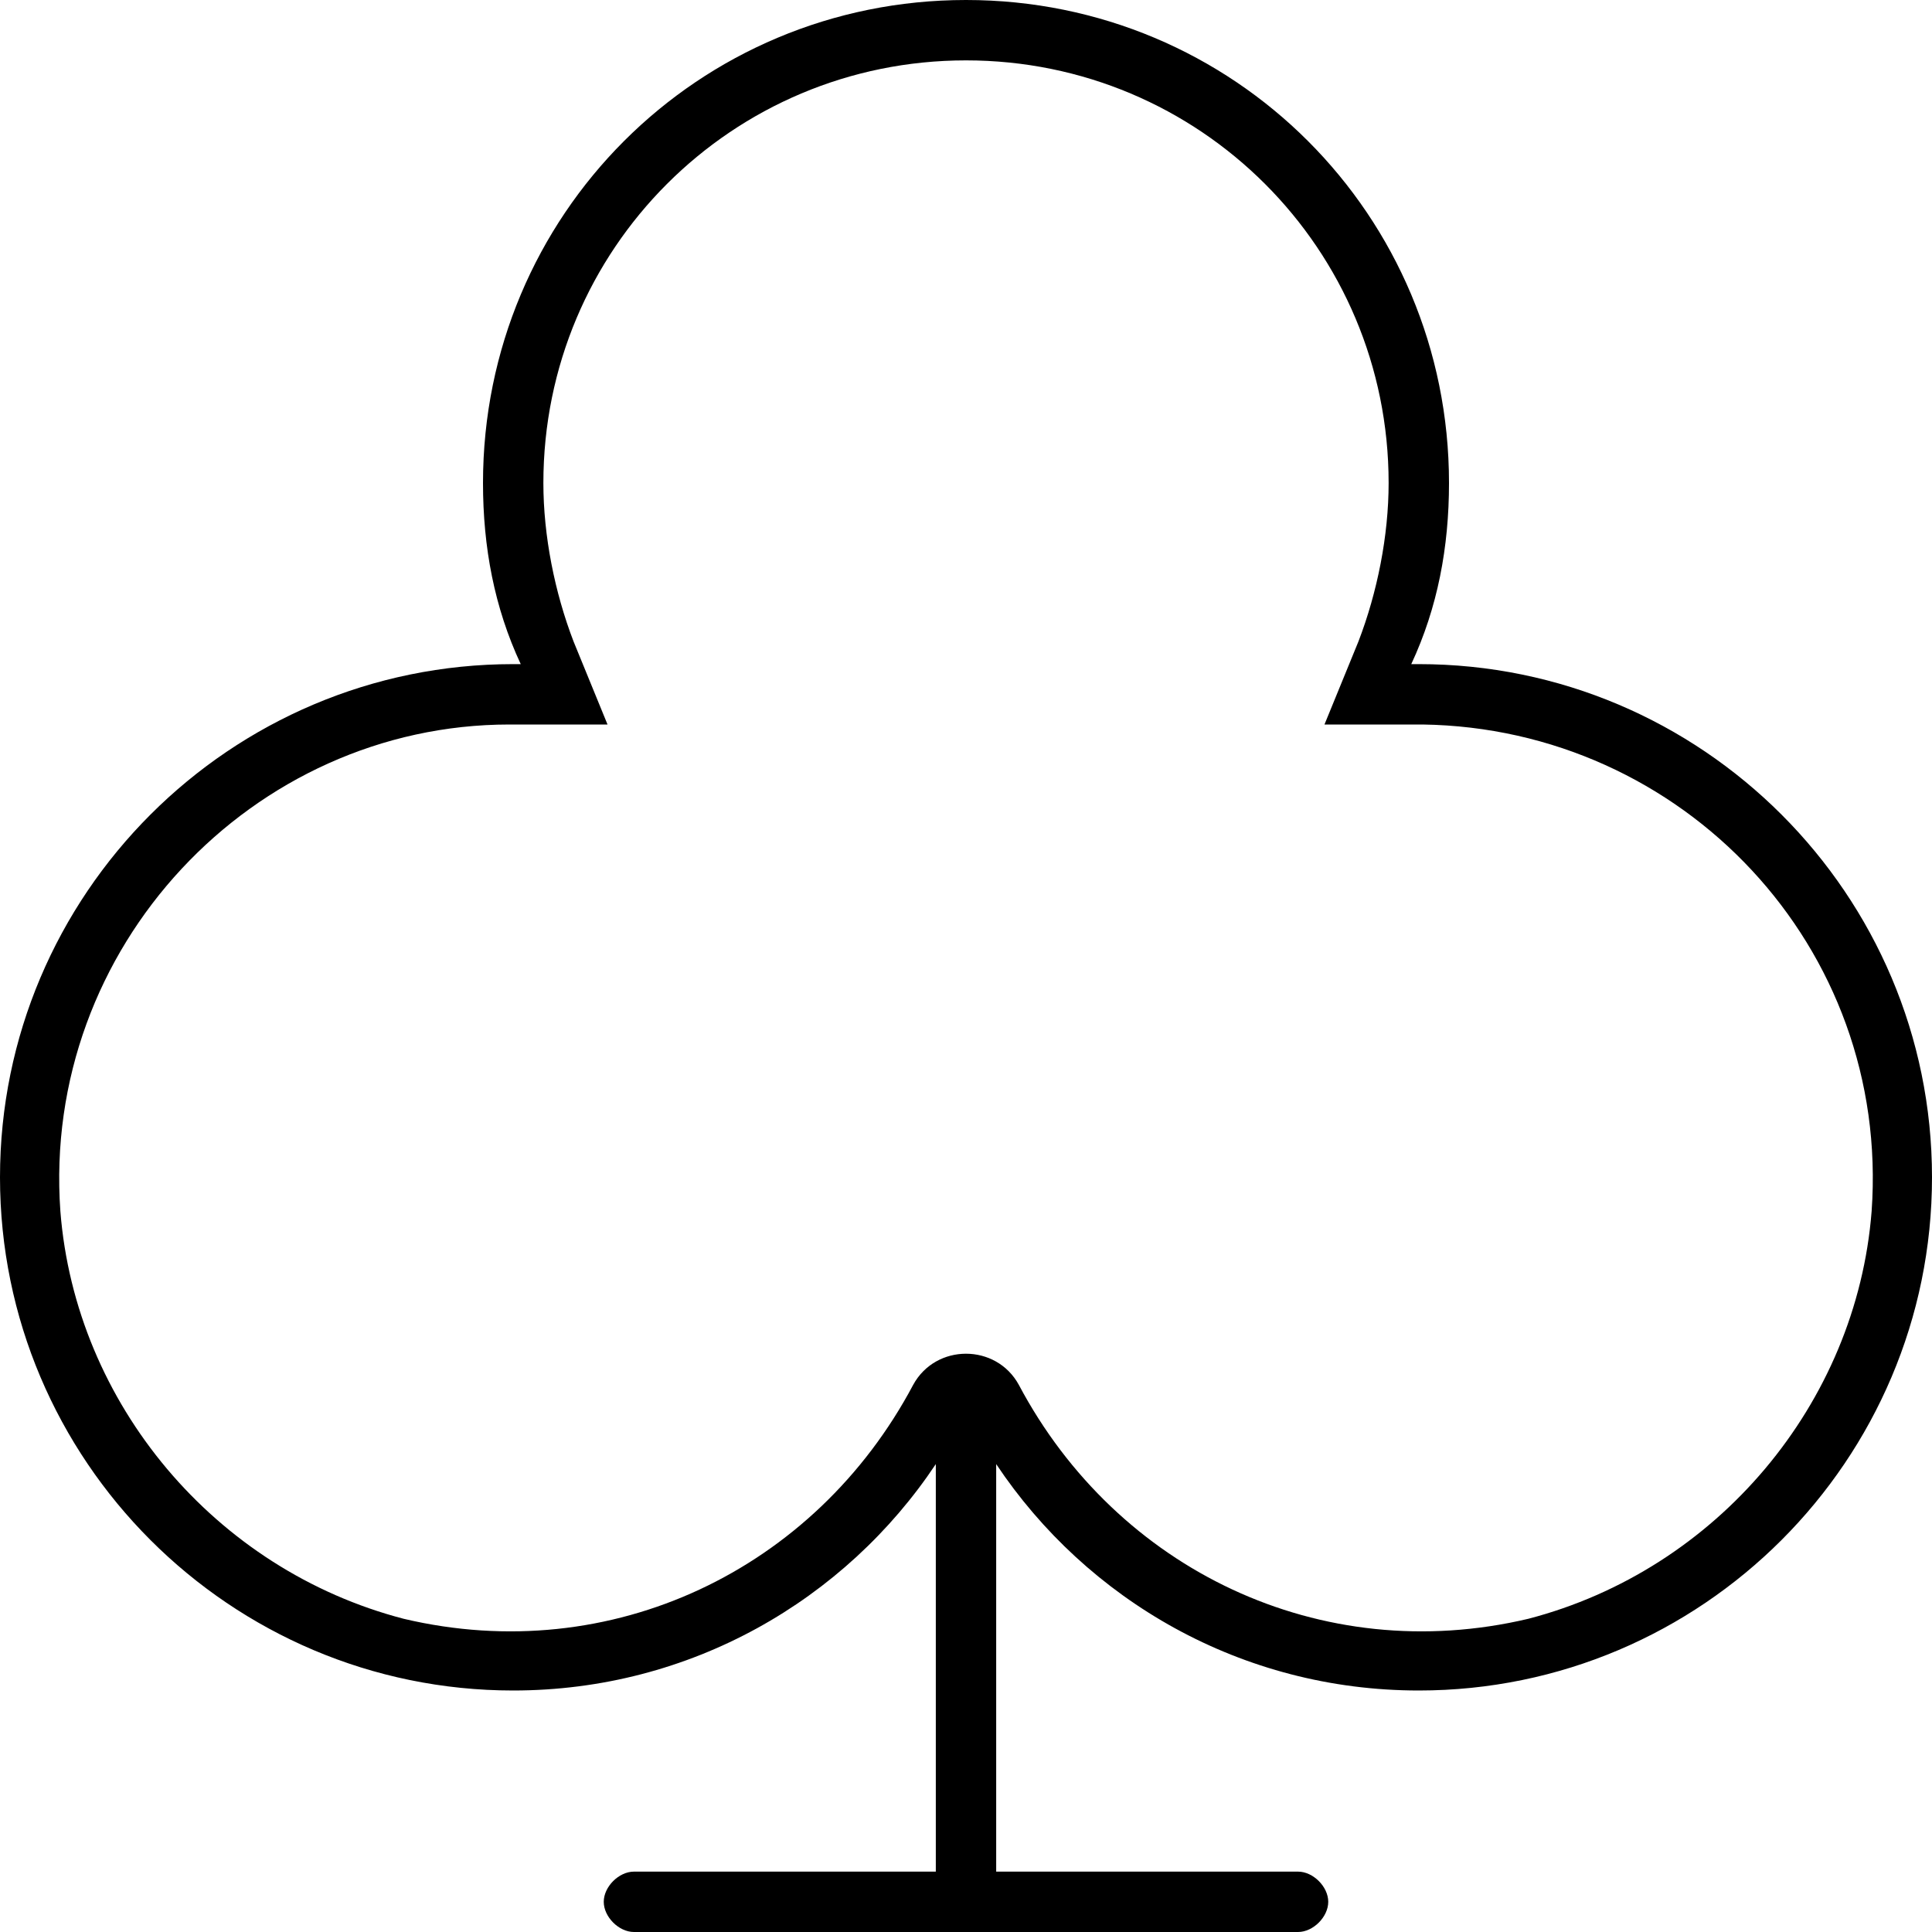 <svg xmlns="http://www.w3.org/2000/svg" viewBox="0 0 512 512"><!-- Font Awesome Pro 6.0.0-alpha1 by @fontawesome - https://fontawesome.com License - https://fontawesome.com/license (Commercial License) --><path d="M376 176C375 176 375 176 374 176C381 161 384 145 384 128C384 57 327 0 256 0S128 57 128 128C128 145 131 161 138 176C137 176 137 176 136 176C61 176 0 237 0 312C0 387 61 448 136 448C183 448 224 424 248 388V496H168C164 496 160 500 160 504S164 512 168 512H344C348 512 352 508 352 504S348 496 344 496H264V388C288 424 329 448 376 448C451 448 512 387 512 312C512 237 451 176 376 176ZM405 429C350 442 296 416 270 367V367C264 356 248 356 242 367V367C216 416 162 442 107 429C57 416 20 372 16 321C11 251 67 192 135 192L161 192L152 170C147 157 144 142 144 128C144 66 194 16 256 16S368 66 368 128C368 142 365 157 360 170L351 192L377 192C446 193 501 251 496 321C492 372 455 416 405 429Z"/></svg>